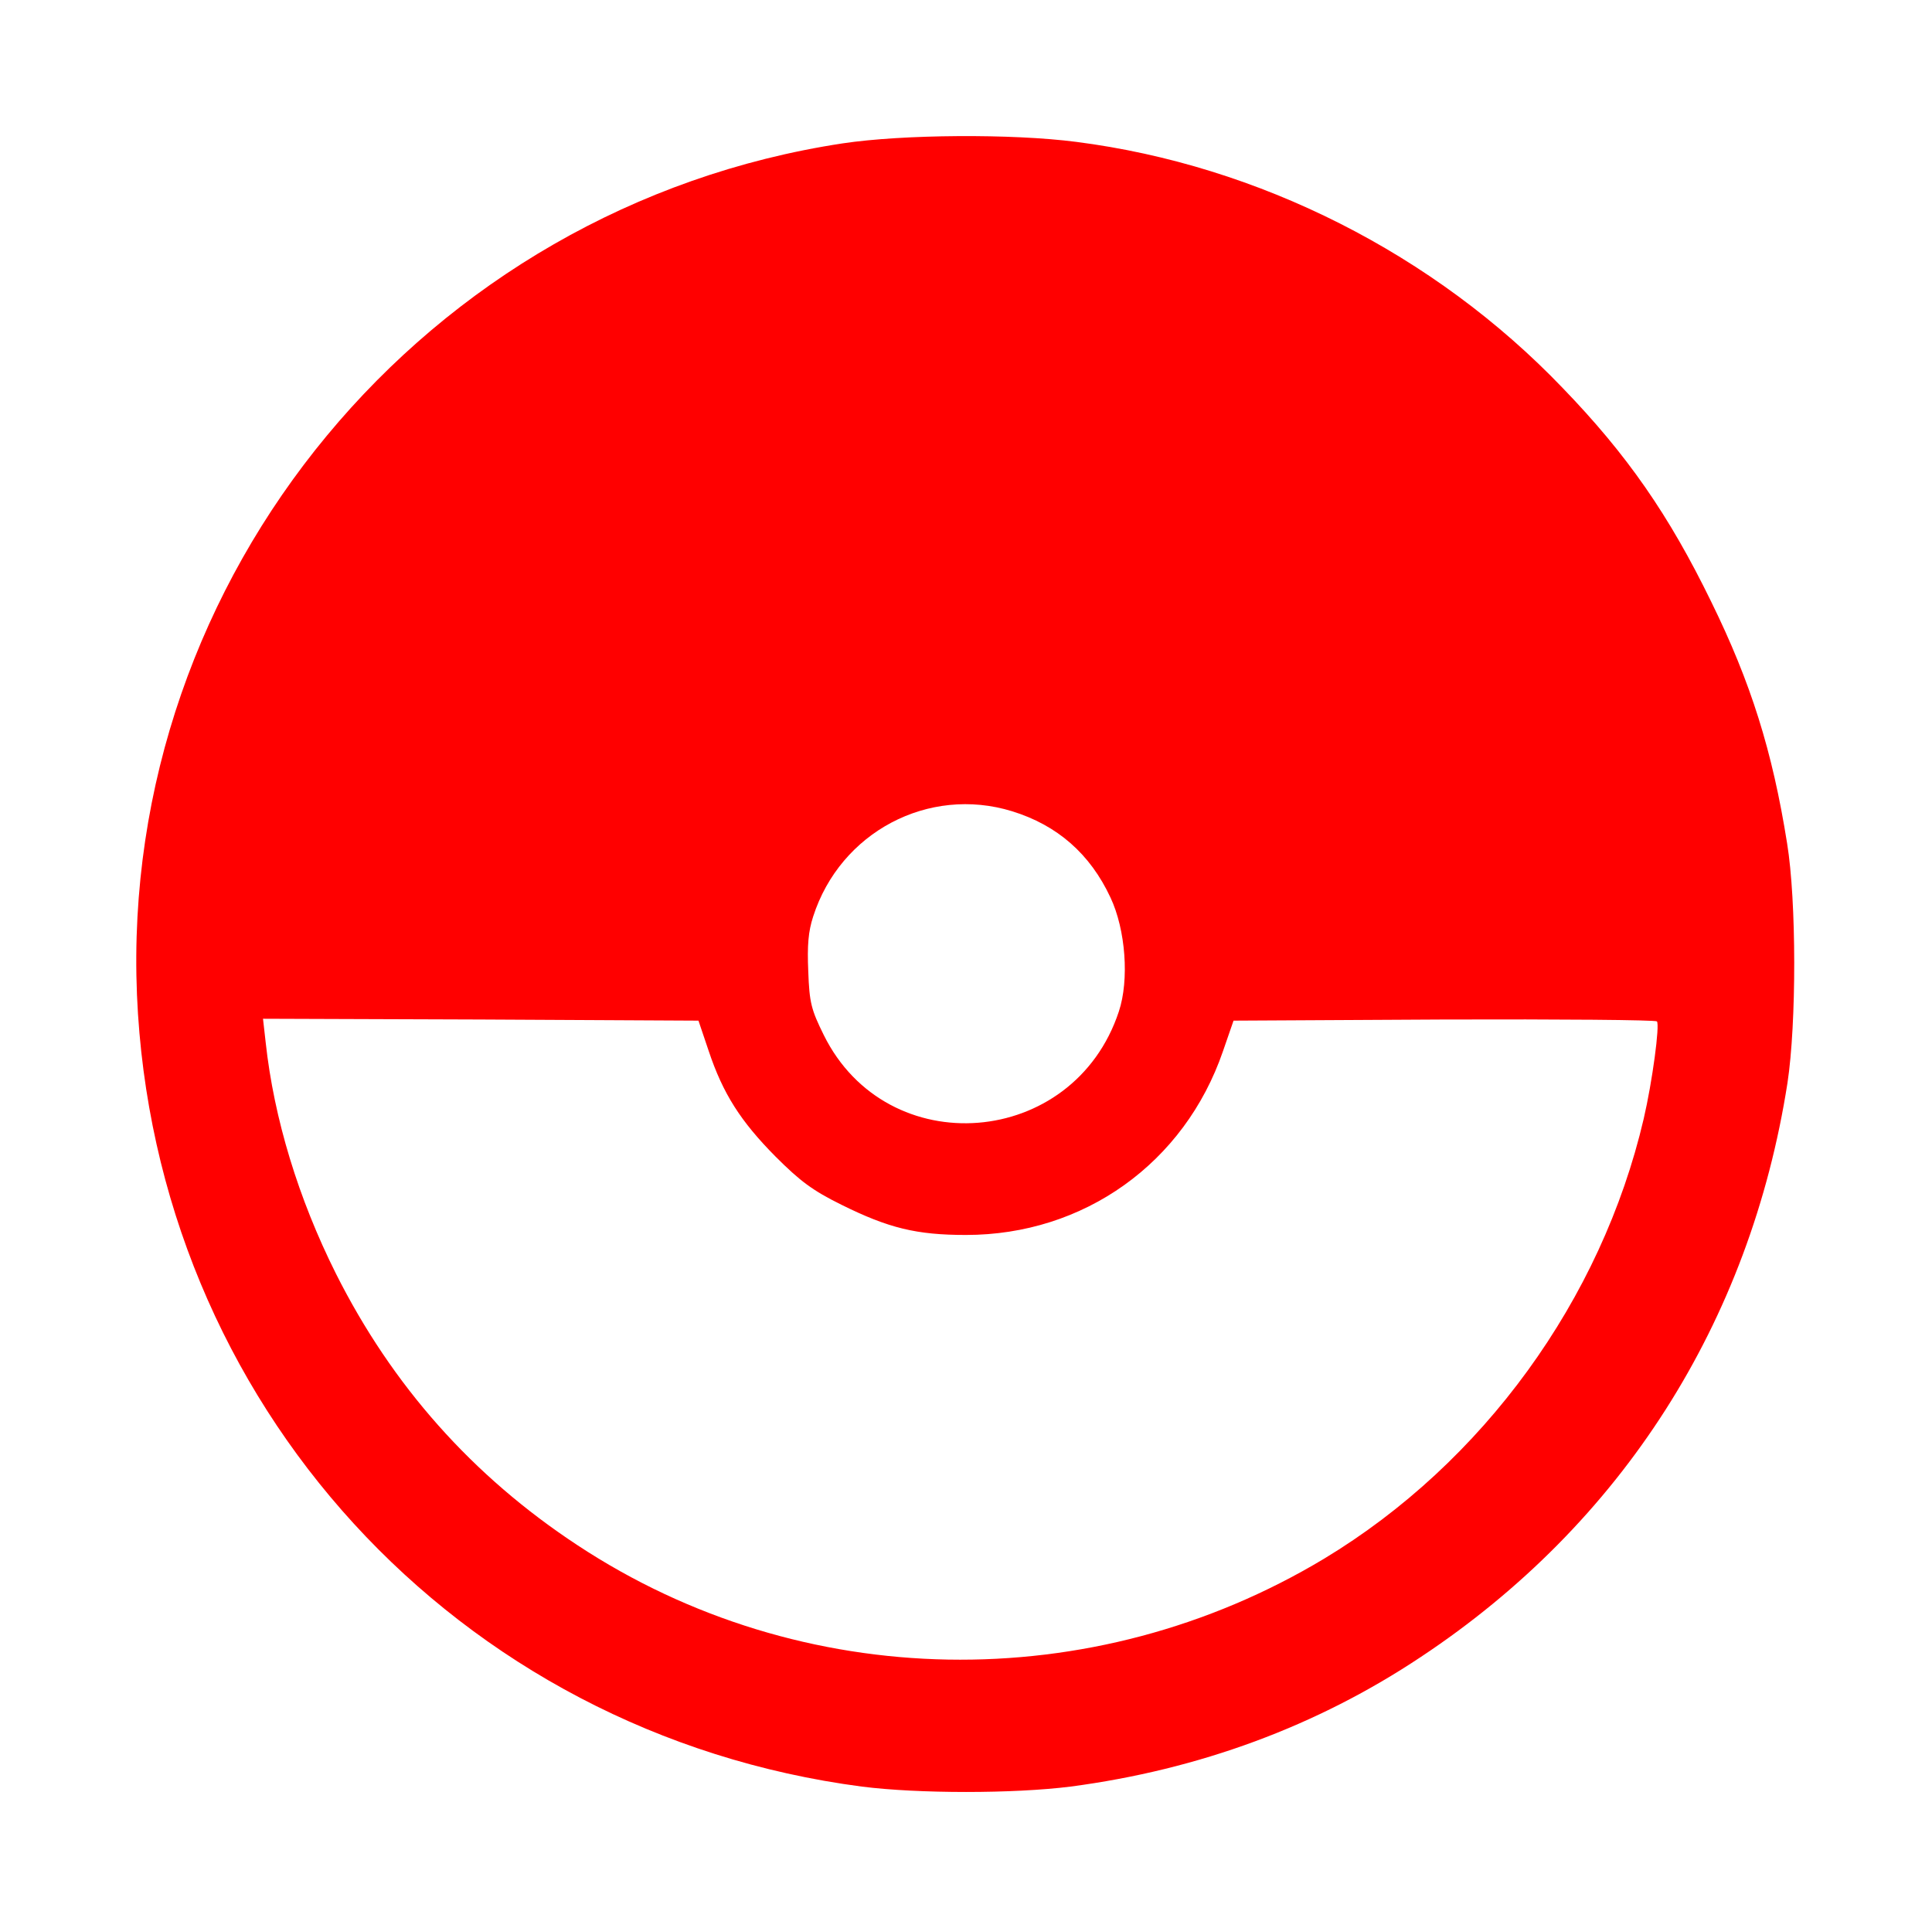 <?xml version="1.0" standalone="no"?>
<!DOCTYPE svg PUBLIC "-//W3C//DTD SVG 20010904//EN"
 "http://www.w3.org/TR/2001/REC-SVG-20010904/DTD/svg10.dtd">
<svg version="1.0" xmlns="http://www.w3.org/2000/svg"
 width="512pt" height="511pt" viewBox="0 0 512 511"
 preserveAspectRatio="xMidYMid meet">

<g transform="translate(0,511) scale(0.1,-0.1)"
fill="red" stroke="none">
<path d="M2233 4730 c-1106 -168 -1916 -1146 -1870 -2257 46 -1081 847 -1957
1921 -2098 150 -19 402 -19 553 0 341 45 653 160 929 344 532 353 872 886 971
1521 24 158 24 482 -1 635 -39 245 -96 426 -201 640 -112 230 -223 390 -394
567 -340 355 -805 590 -1289 652 -170 22 -459 20 -619 -4z m449 -1770 c120
-37 207 -113 261 -229 40 -85 50 -218 22 -302 -120 -363 -614 -402 -782 -62
-33 67 -38 85 -41 168 -3 70 0 106 13 146 72 224 306 347 527 279z m-804 -635
c38 -114 85 -187 177 -280 65 -65 98 -90 175 -128 125 -62 199 -80 330 -80
312 0 579 190 681 487 l28 81 558 3 c306 1 560 -1 564 -5 8 -9 -12 -159 -35
-258 -112 -480 -426 -912 -847 -1166 -614 -369 -1385 -356 -1979 36 -278 183
-491 423 -640 720 -99 198 -164 410 -186 613 l-7 62 577 -2 577 -3 27 -80z"/>
</g>
</svg>
